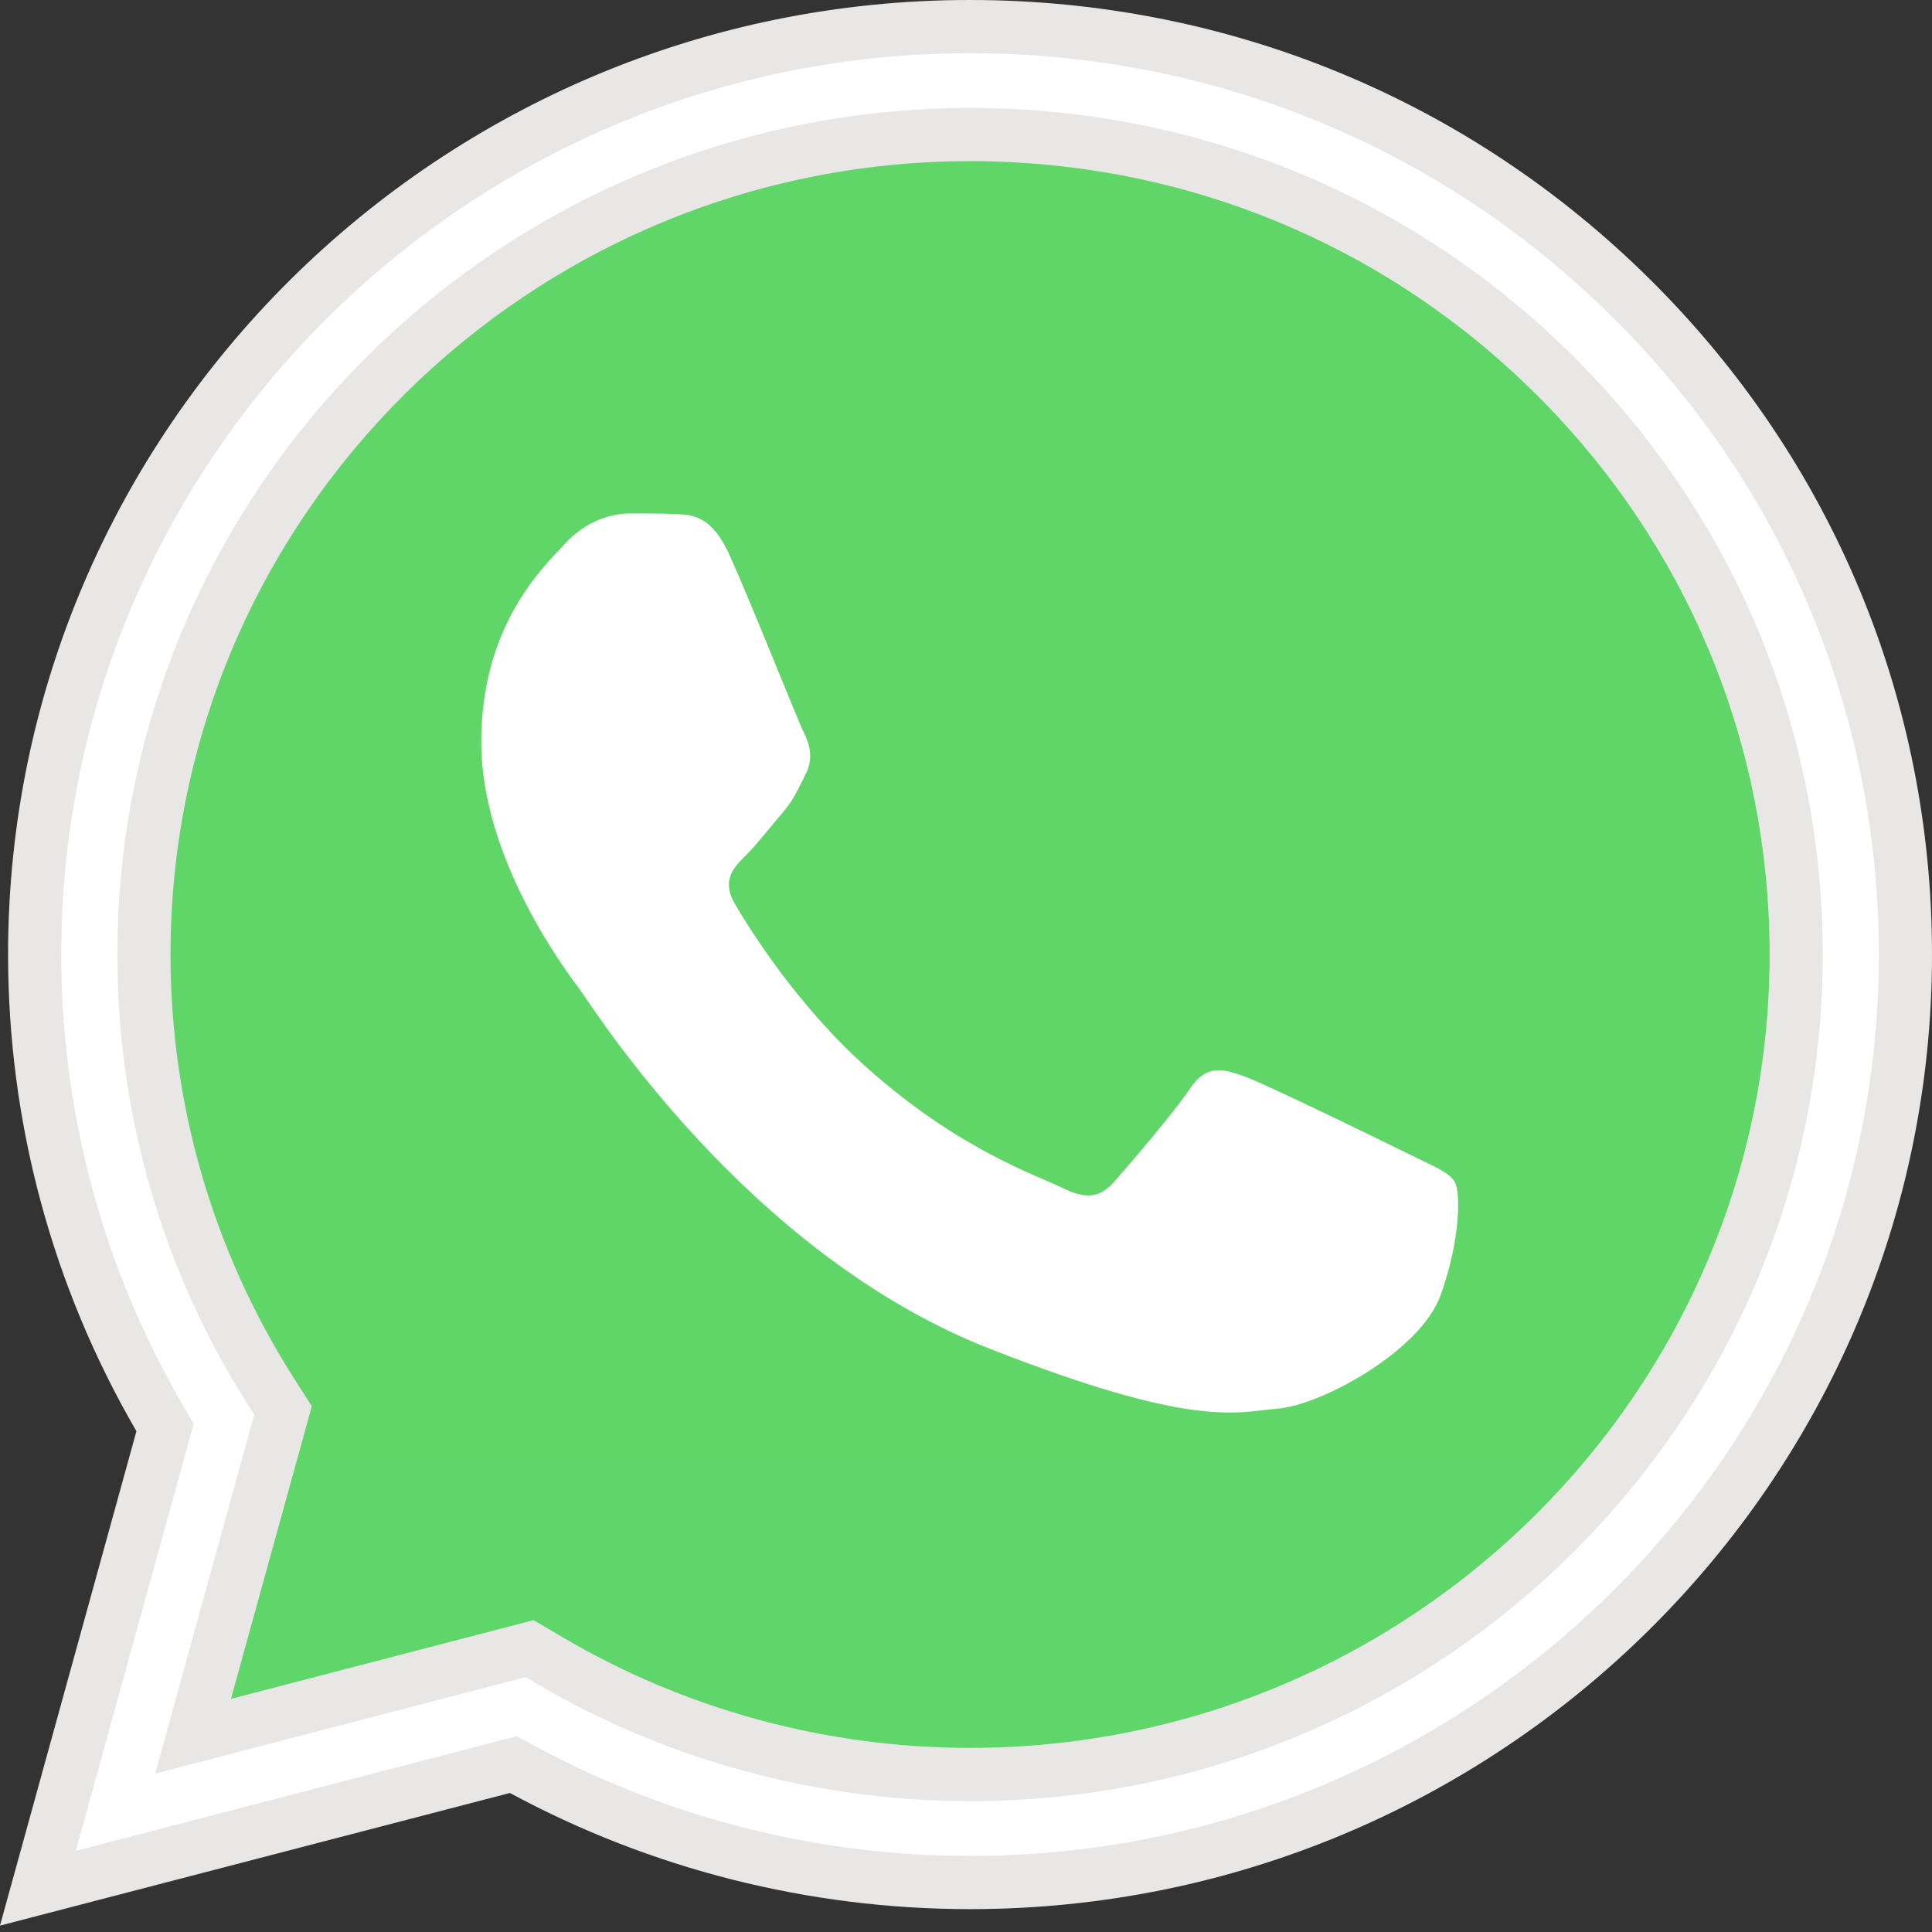 <svg width="32" height="32" viewBox="0 0 32 32" fill="none" xmlns="http://www.w3.org/2000/svg">
<rect x="0" y="0" width="32" height="32" fill="#333333" stroke="none"/>
<g clip-path="url(#clip0_143_77)">
<path d="M0.683 15.808C0.683 18.497 1.391 21.122 2.737 23.436L0.555 31.342L8.709 29.22C10.964 30.439 13.491 31.077 16.059 31.077H16.065C24.542 31.077 31.443 24.233 31.446 15.82C31.448 11.744 29.849 7.91 26.945 5.026C24.041 2.143 20.18 0.554 16.065 0.552C7.587 0.552 0.687 7.396 0.684 15.808" fill="url(#paint0_linear_143_77)"/>
<path d="M0.134 15.803C0.133 18.589 0.866 21.308 2.26 23.705L0 31.894L8.446 29.697C10.774 30.956 13.394 31.62 16.06 31.621H16.067C24.848 31.621 31.996 24.53 32 15.816C32.002 11.593 30.346 7.622 27.337 4.635C24.329 1.648 20.329 0.002 16.067 0C7.285 0 0.137 7.09 0.134 15.803ZM5.164 23.292L4.848 22.795C3.523 20.704 2.823 18.287 2.824 15.805C2.827 8.562 8.767 2.669 16.072 2.669C19.61 2.671 22.934 4.039 25.434 6.522C27.935 9.004 29.311 12.305 29.31 15.815C29.307 23.058 23.366 28.951 16.067 28.951H16.062C13.685 28.95 11.354 28.317 9.322 27.12L8.838 26.835L3.825 28.139L5.164 23.292Z" fill="url(#paint1_linear_143_77)"/>
<path d="M16.066 0.44C20.083 0.442 23.858 1.944 26.75 4.679L27.027 4.947C29.952 7.852 31.561 11.711 31.56 15.816L31.555 16.212C31.339 24.497 24.475 31.18 16.067 31.181H16.061L15.574 31.173C13.149 31.097 10.777 30.457 8.656 29.31L8.503 29.227L8.336 29.27L0.628 31.275L2.685 23.822L2.734 23.644L2.641 23.483C1.286 21.154 0.573 18.511 0.574 15.804L0.579 15.408C0.795 7.123 7.657 0.441 16.066 0.44ZM16.072 2.229C8.528 2.229 2.387 8.315 2.384 15.805L2.392 16.284C2.47 18.521 3.099 20.694 4.228 22.622L4.477 23.031L4.687 23.362L3.401 28.023L3.198 28.758L3.937 28.565L8.771 27.307L9.098 27.498V27.499C11.067 28.659 13.307 29.306 15.602 29.384L16.061 29.392H16.067C23.606 29.391 29.747 23.304 29.75 15.815L29.746 15.476C29.664 12.088 28.337 8.906 25.983 6.452L25.745 6.209C23.243 3.724 19.939 2.32 16.414 2.233L16.072 2.229Z" stroke="#1E1200" stroke-opacity="0.1" stroke-width="0.881"/>
<path d="M12.085 9.197C11.786 8.539 11.472 8.526 11.189 8.514C10.957 8.504 10.691 8.505 10.426 8.505C10.16 8.505 9.729 8.604 9.364 8.999C8.999 9.394 7.971 10.35 7.971 12.293C7.971 14.237 9.397 16.115 9.596 16.379C9.795 16.642 12.35 20.758 16.397 22.341C19.76 23.657 20.444 23.396 21.174 23.33C21.904 23.264 23.53 22.374 23.861 21.452C24.193 20.53 24.193 19.739 24.094 19.574C23.994 19.409 23.729 19.311 23.331 19.113C22.932 18.916 20.975 17.96 20.61 17.828C20.245 17.696 19.98 17.631 19.714 18.026C19.449 18.421 18.686 19.311 18.454 19.574C18.222 19.838 17.989 19.871 17.591 19.673C17.193 19.475 15.911 19.058 14.39 17.713C13.206 16.666 12.407 15.373 12.175 14.977C11.943 14.582 12.15 14.368 12.35 14.171C12.529 13.994 12.748 13.71 12.947 13.479C13.146 13.249 13.212 13.084 13.345 12.821C13.478 12.557 13.411 12.326 13.312 12.129C13.212 11.931 12.438 9.978 12.085 9.197Z" fill="white"/>
</g>
<defs>
<linearGradient id="paint0_linear_143_77" x1="1545.14" y1="3079.56" x2="1545.14" y2="0.552" gradientUnits="userSpaceOnUse">
<stop stop-color="#1FAF38"/>
<stop offset="1" stop-color="#60D669"/>
</linearGradient>
<linearGradient id="paint1_linear_143_77" x1="1600" y1="3189.42" x2="1600" y2="0" gradientUnits="userSpaceOnUse">
<stop stop-color="#F9F9F9"/>
<stop offset="1" stop-color="white"/>
</linearGradient>
<clipPath id="clip0_143_77">
<rect width="32" height="32" fill="white"/>
</clipPath>
</defs>
</svg>
